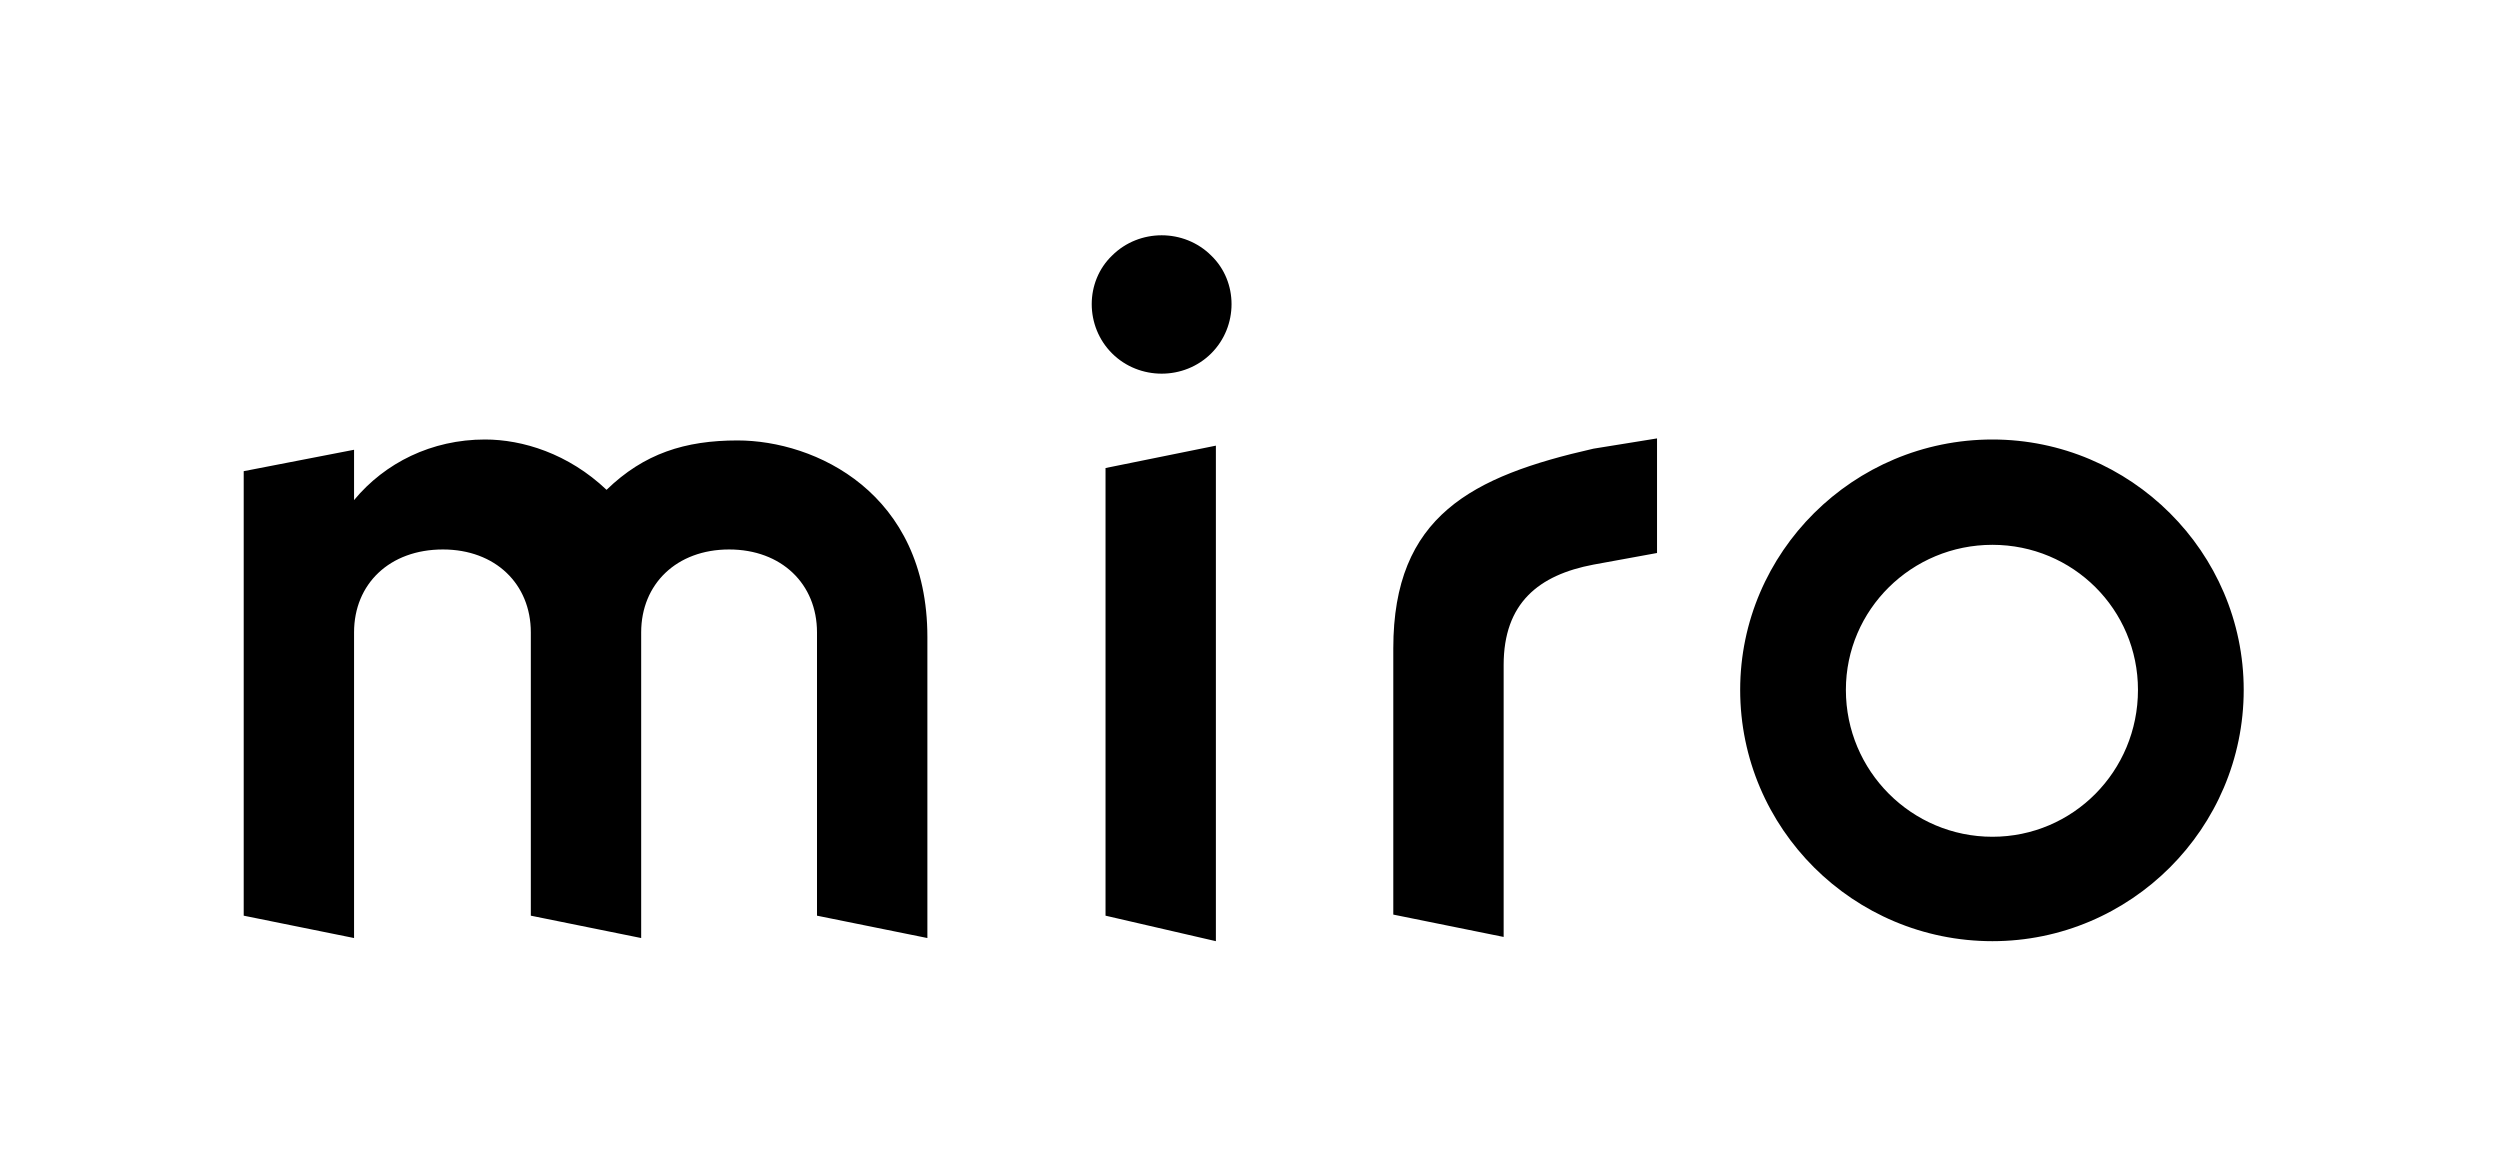 <svg width="85" height="40" viewBox="0 0 85 40" fill="none" xmlns="http://www.w3.org/2000/svg">
<path fill-rule="evenodd" clip-rule="evenodd" d="M37.811 8.689C36.888 9.576 36.888 11.097 37.811 12.016C38.733 12.934 40.259 12.934 41.181 12.016C42.103 11.097 42.103 9.576 41.181 8.689C40.259 7.77 38.733 7.77 37.811 8.689ZM56.339 14.906L54.177 15.255C50.052 16.191 47.372 17.533 47.372 22.044V31.096L51.124 31.856V22.609C51.124 20.501 52.319 19.549 54.177 19.197L56.339 18.802V14.906ZM27.778 31.133L31.531 31.893V21.66C31.531 16.749 27.715 14.975 25.075 14.975C23.295 14.975 21.896 15.418 20.623 16.654C19.32 15.418 17.762 14.943 16.49 14.943C14.677 14.943 13.087 15.735 12.038 17.003V15.292L8.286 16.02V31.133L12.038 31.893V21.501C12.038 19.854 13.246 18.682 15.059 18.682C16.84 18.682 18.048 19.854 18.048 21.501V31.133L21.8 31.893V21.501C21.8 19.854 23.008 18.682 24.79 18.682C26.57 18.682 27.778 19.854 27.778 21.501V31.133ZM76.286 23.456C76.286 28.168 72.439 32 67.742 32C63.013 32 59.166 28.168 59.166 23.456C59.166 18.776 63.013 14.943 67.742 14.943C72.439 14.943 76.286 18.776 76.286 23.456ZM67.742 28.45C64.999 28.45 62.76 26.22 62.76 23.456C62.76 20.723 64.999 18.524 67.742 18.524C70.485 18.524 72.691 20.723 72.691 23.456C72.691 26.22 70.485 28.45 67.742 28.45ZM41.34 32L37.588 31.133V15.913L41.34 15.152V32Z" fill="black"/>
</svg>
